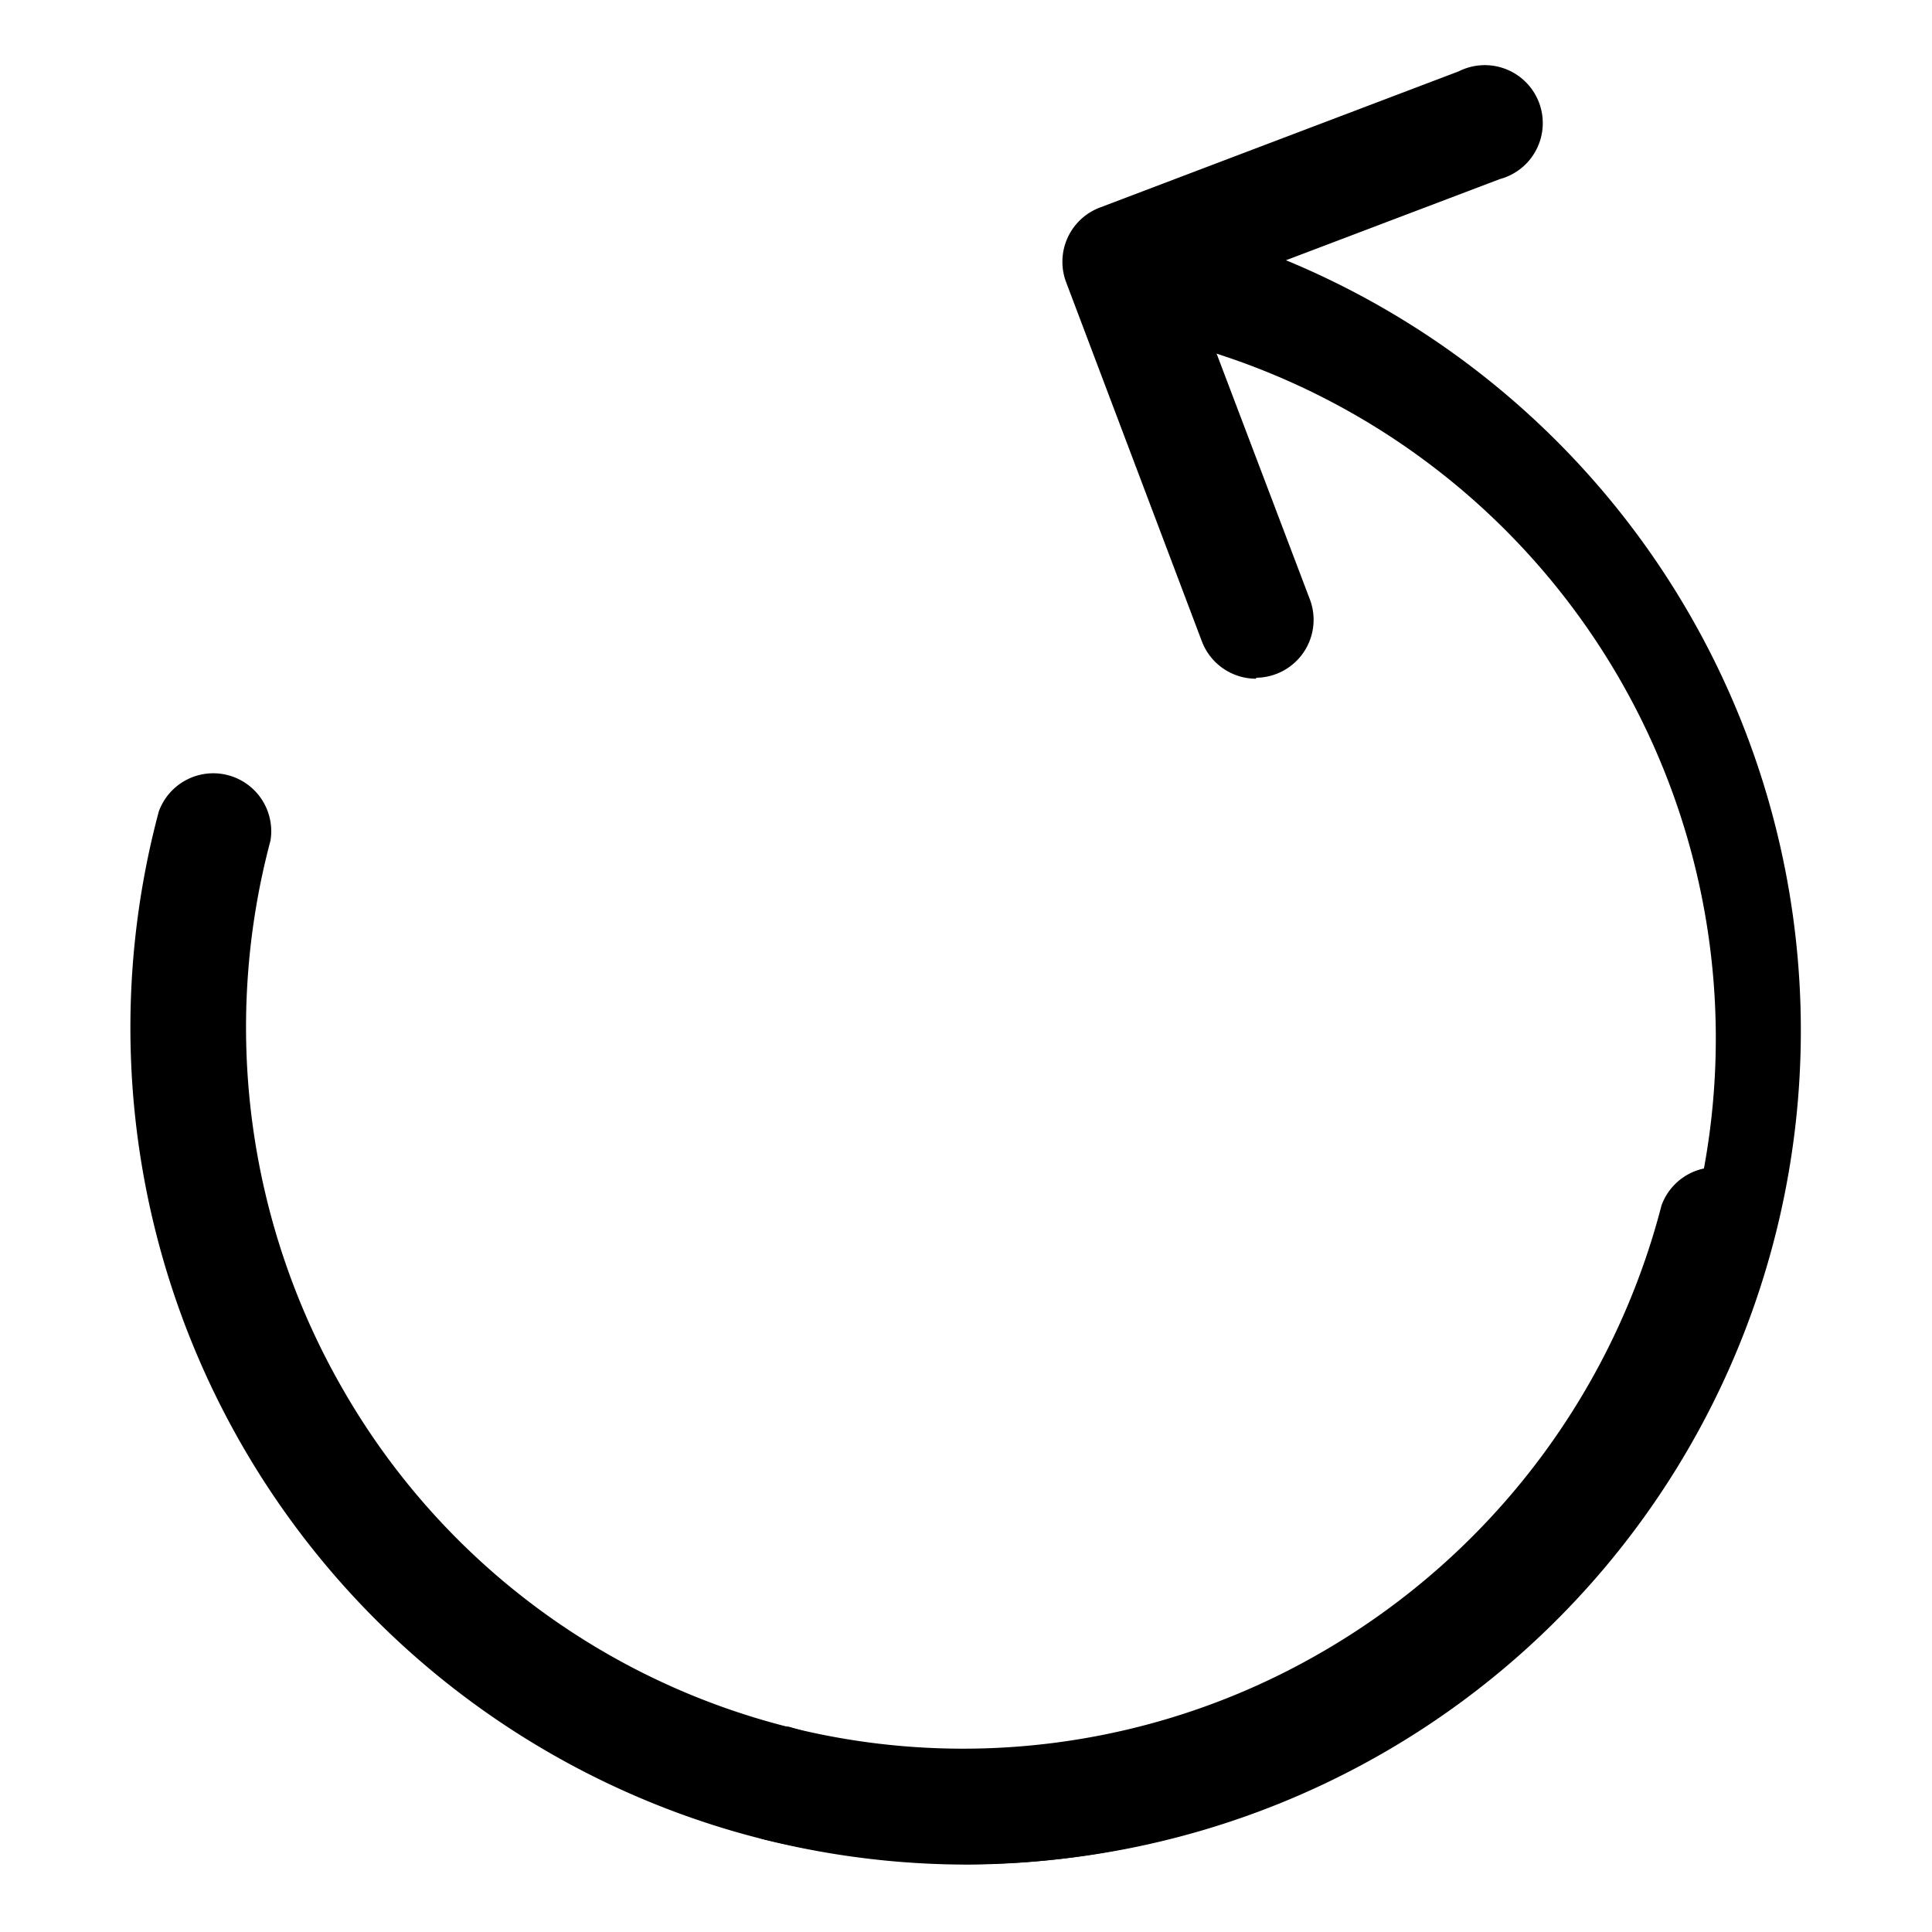 <svg id="Camada_1" data-name="Camada 1" xmlns="http://www.w3.org/2000/svg" viewBox="0 0 100 100"><g id="icone-atualizar"><path id="Caminho_422" data-name="Caminho 422" d="M49.83,96.43a43.82,43.82,0,0,1-10.39-1.25,3,3,0,0,1,1.41-5.8,37.22,37.22,0,1,0,18.68-72c-.35-.1-.71-.18-1.07-.27a3,3,0,1,1,1.41-5.79,43.15,43.15,0,0,1-10,85.17Z"/><path id="Caminho_423" data-name="Caminho 423" d="M49.88,96.51A43.32,43.32,0,0,1,8.22,42,3,3,0,0,1,14,43.51h0A37.53,37.53,0,0,0,17.8,72,37,37,0,0,0,68.27,85.6l.43-.25A37.57,37.57,0,0,0,86,62.39a3,3,0,0,1,5.78,1.51h0a43.48,43.48,0,0,1-20,26.58A42.76,42.76,0,0,1,49.88,96.51Z"/><path id="Caminho_424" data-name="Caminho 424" d="M65,35.13a3,3,0,0,1-2.79-1.93L55.18,14.6a3,3,0,0,1,1.73-3.85l18.6-7.06a3,3,0,1,1,2.12,5.58l-15.81,6,6,15.81a3,3,0,0,1-2.79,4Z"/></g></svg>